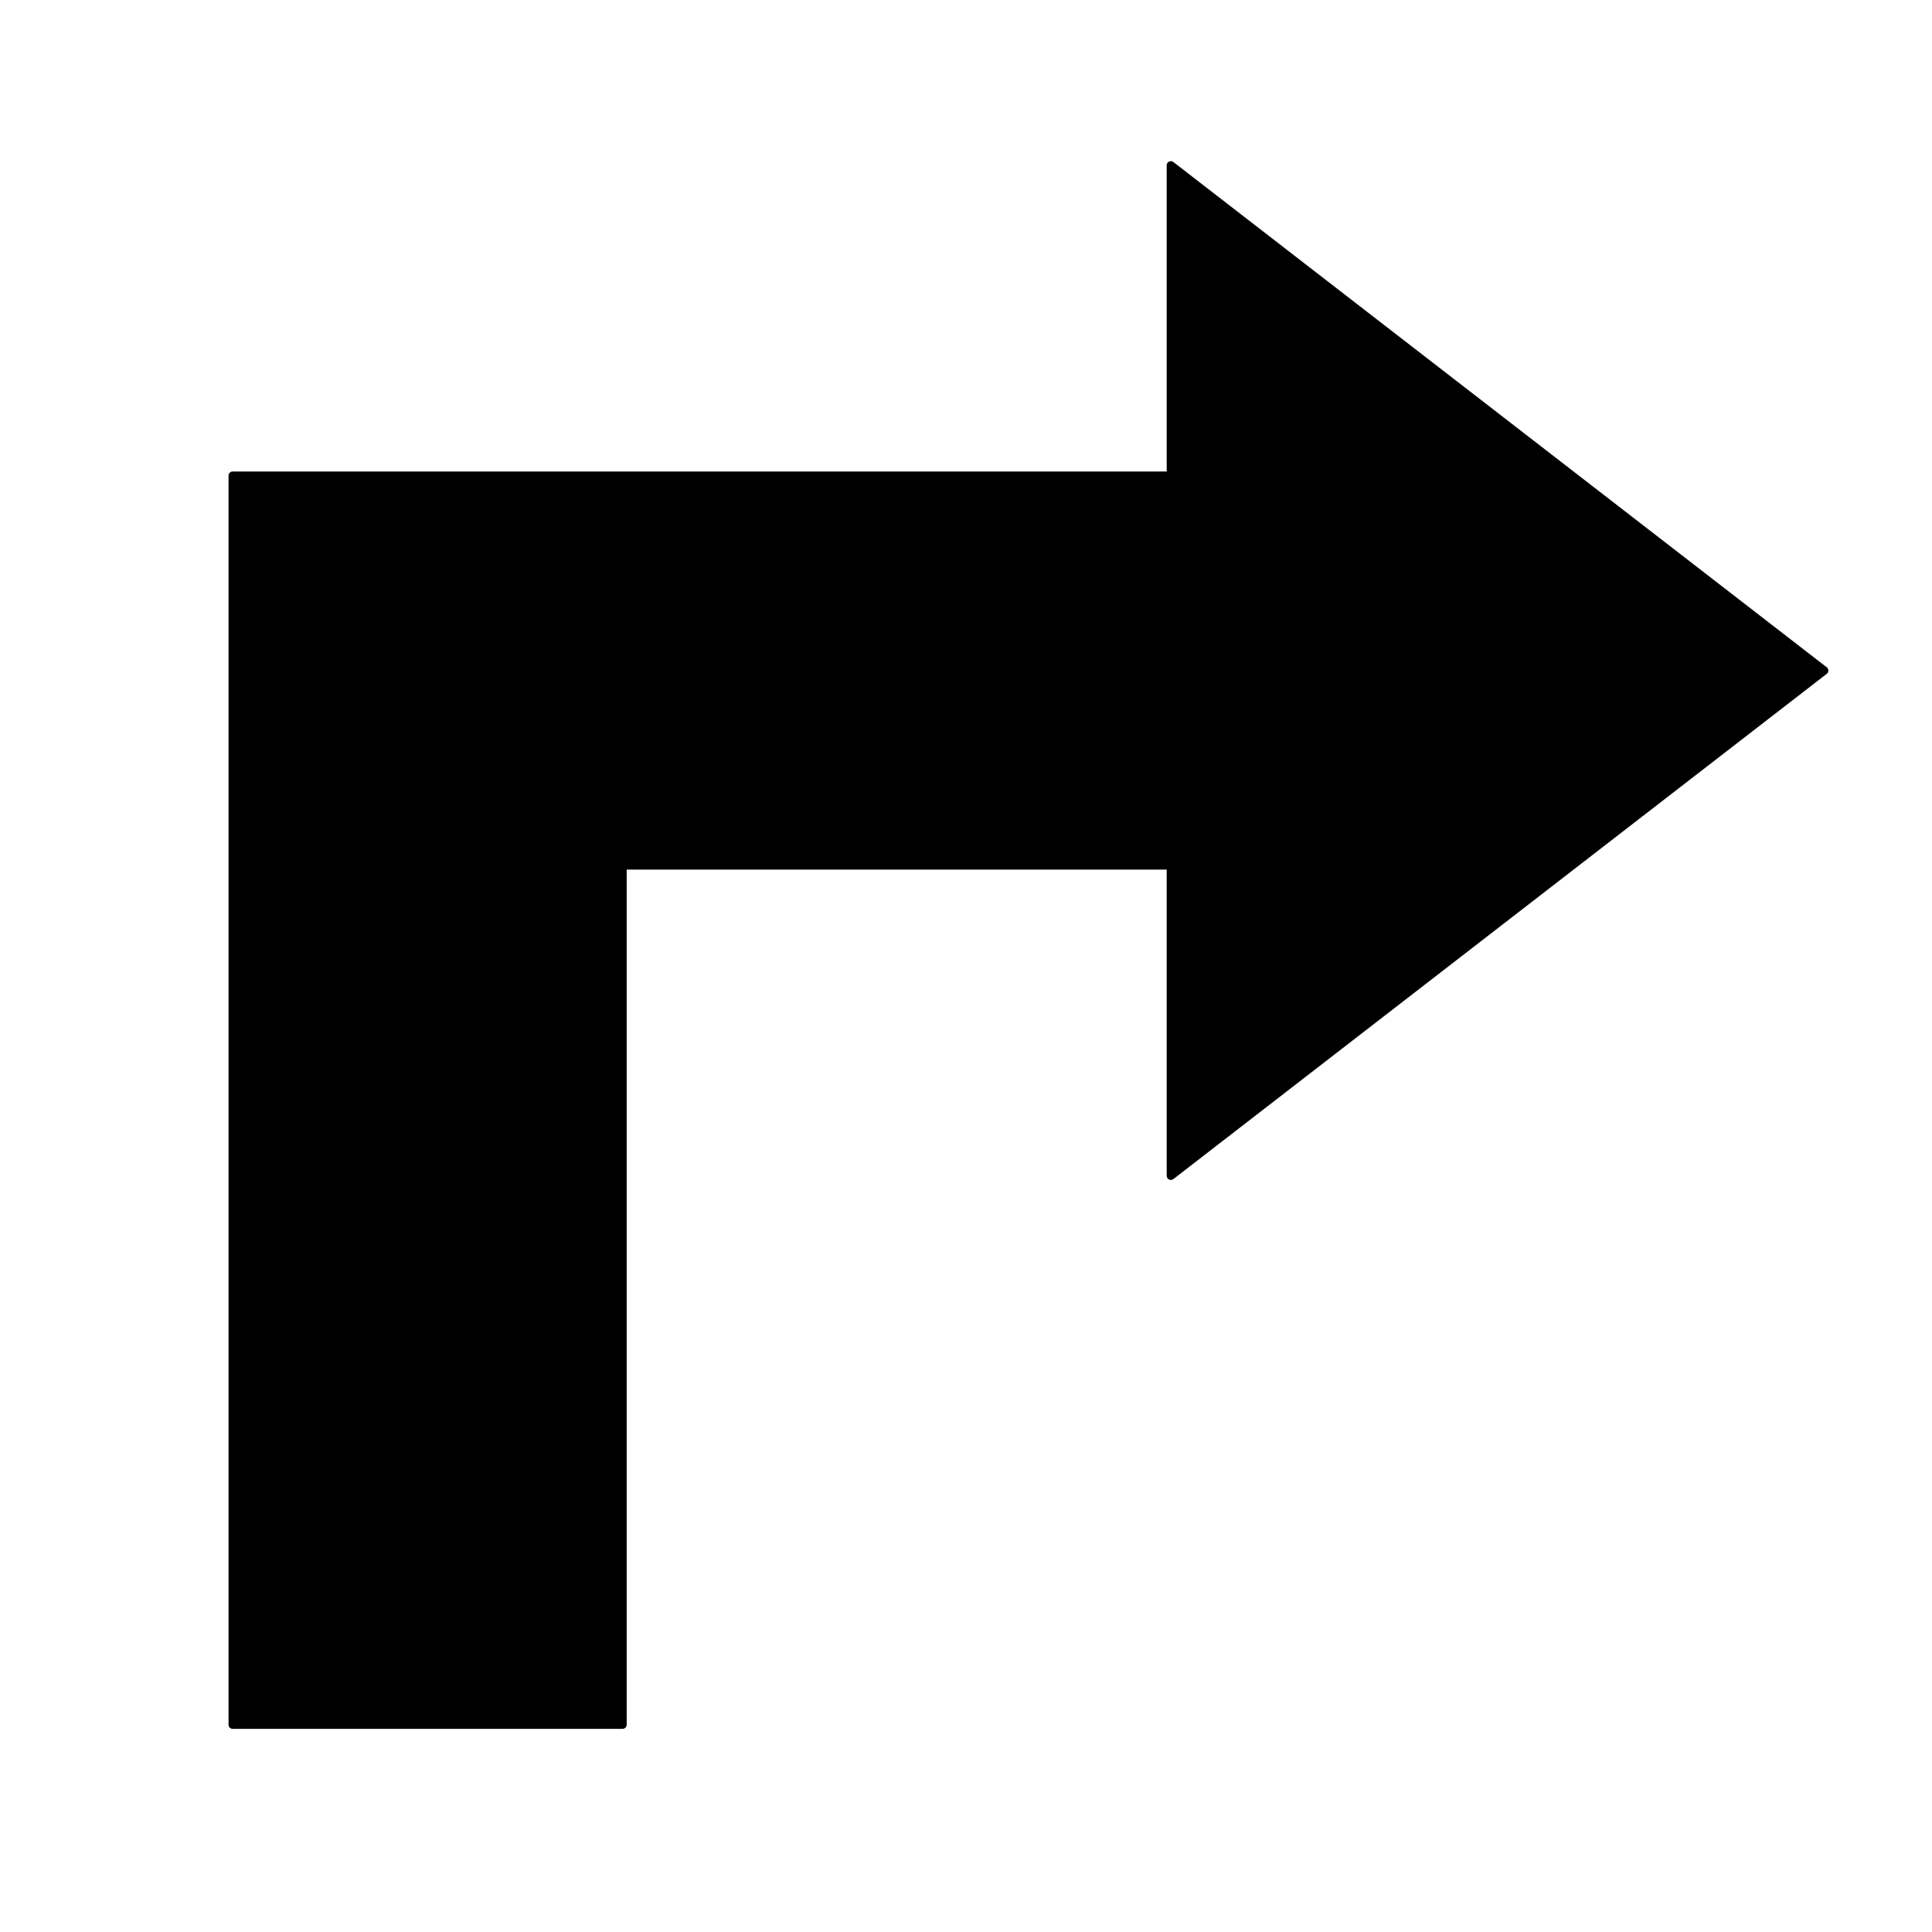 <?xml version="1.0" standalone="yes"?>

<svg version="1.1" viewBox="0.0 0.0 466.0 466.0" fill="none" stroke="none" stroke-linecap="square" stroke-miterlimit="10" xmlns="http://www.w3.org/2000/svg" xmlns:xlink="http://www.w3.org/1999/xlink"><clipPath id="p.0"><path d="m0 0l466.0 0l0 466.0l-466.0 0l0 -466.0z" clip-rule="nonzero"></path></clipPath><g clip-path="url(#p.0)"><path fill="#000000" fill-opacity="0.0" d="m0 0l466.097 0l0 466.097l-466.097 0z" fill-rule="nonzero"></path><path fill="#000000" d="m150.157 416.0l0 -207.245l132.253 0l0 74.849l157.589 -121.865l-157.589 -121.865l0 74.849l-226.285 0l0 301.277z" fill-rule="nonzero"></path><path stroke="#000000" stroke-width="2.0" stroke-linejoin="round" stroke-linecap="butt" d="m150.157 416.0l0 -207.245l132.253 0l0 74.849l157.589 -121.865l-157.589 -121.865l0 74.849l-226.285 0l0 301.277z" fill-rule="nonzero"></path></g></svg>

